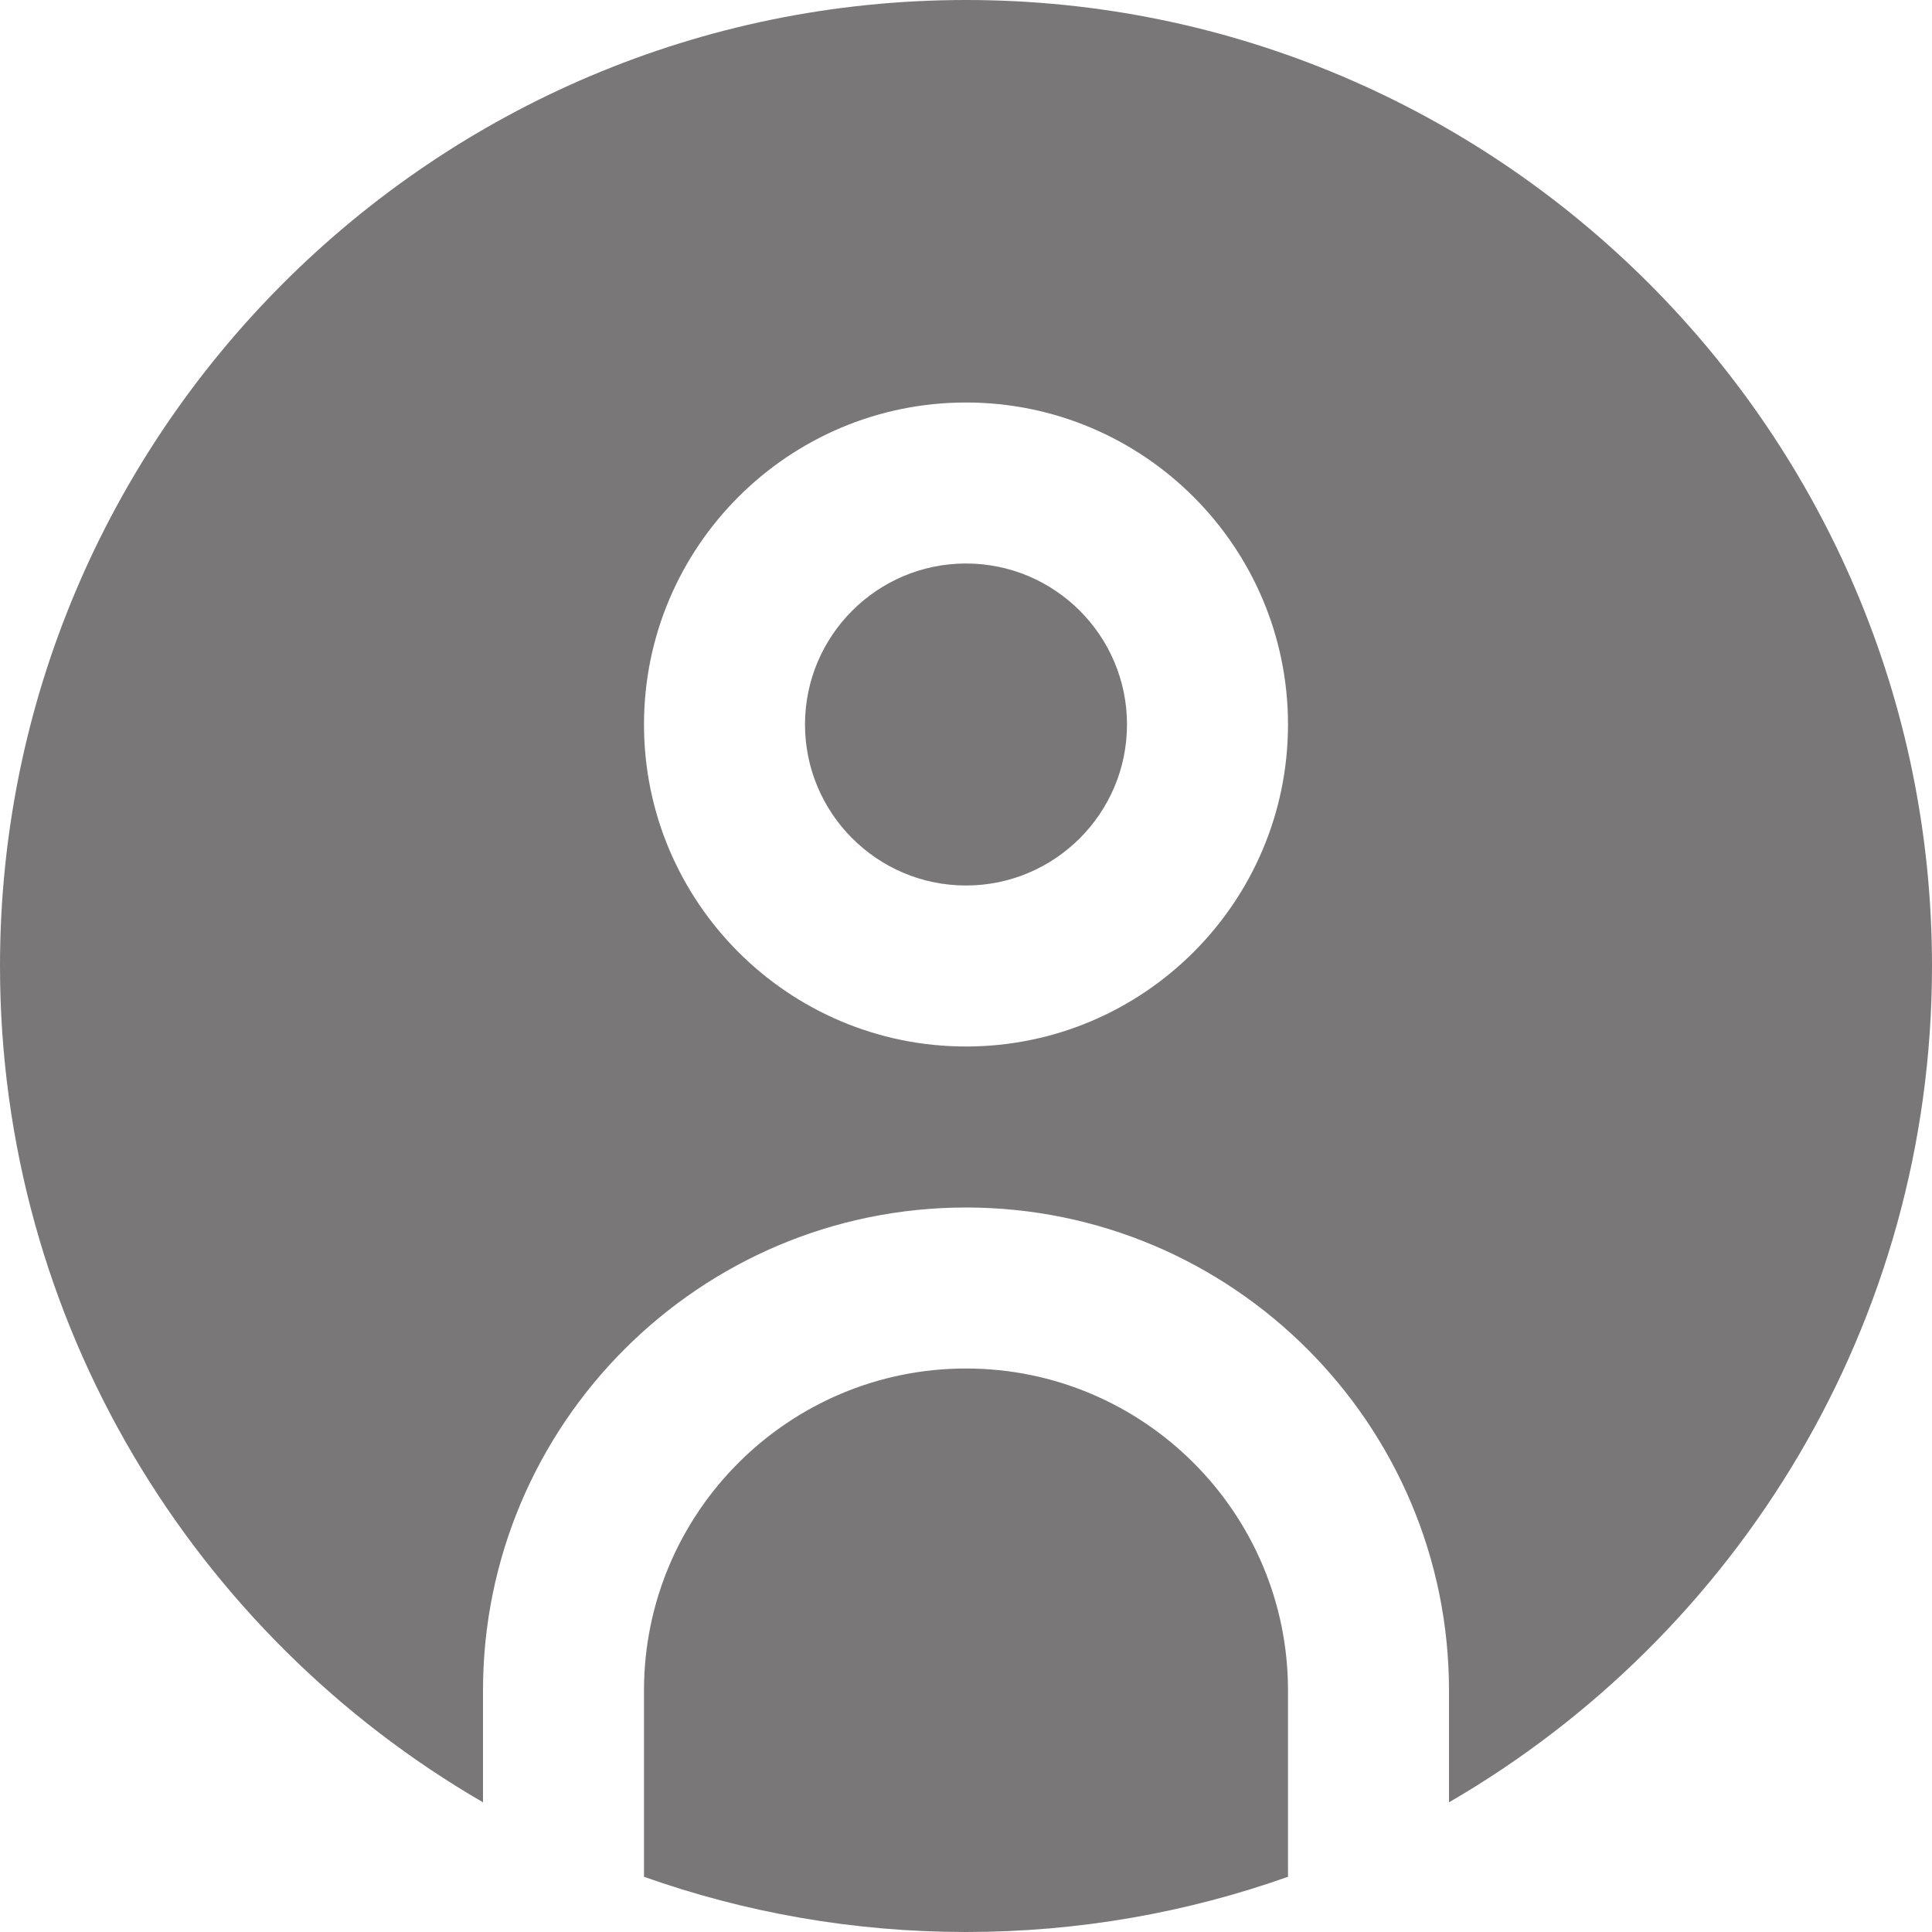 <svg width="24" height="24" viewBox="0 0 24 24" fill="none" xmlns="http://www.w3.org/2000/svg">
<g clip-path="url(#clip0_604_86)">
<path d="M16 23.314C14.748 23.758 13.402 24 12 24C10.598 24 9.252 23.758 8 23.314V21C8 18.794 9.794 17 12 17C14.206 17 16 18.794 16 21V23.314ZM12 7C10.897 7 10 7.897 10 9C10 10.103 10.897 11 12 11C13.103 11 14 10.103 14 9C14 7.897 13.103 7 12 7ZM24 12C24 16.433 21.584 20.311 18 22.389V21C18 17.691 15.309 15 12 15C8.691 15 6 17.691 6 21V22.389C2.416 20.311 0 16.433 0 12C0 5.383 5.383 0 12 0C18.617 0 24 5.383 24 12ZM16 9C16 6.794 14.206 5 12 5C9.794 5 8 6.794 8 9C8 11.206 9.794 13 12 13C14.206 13 16 11.206 16 9Z" fill="#797777"/>
</g>
<defs>
<clipPath id="clip0_604_86">
<rect width="24" height="24" fill="white"/>
</clipPath>
</defs>
</svg>
